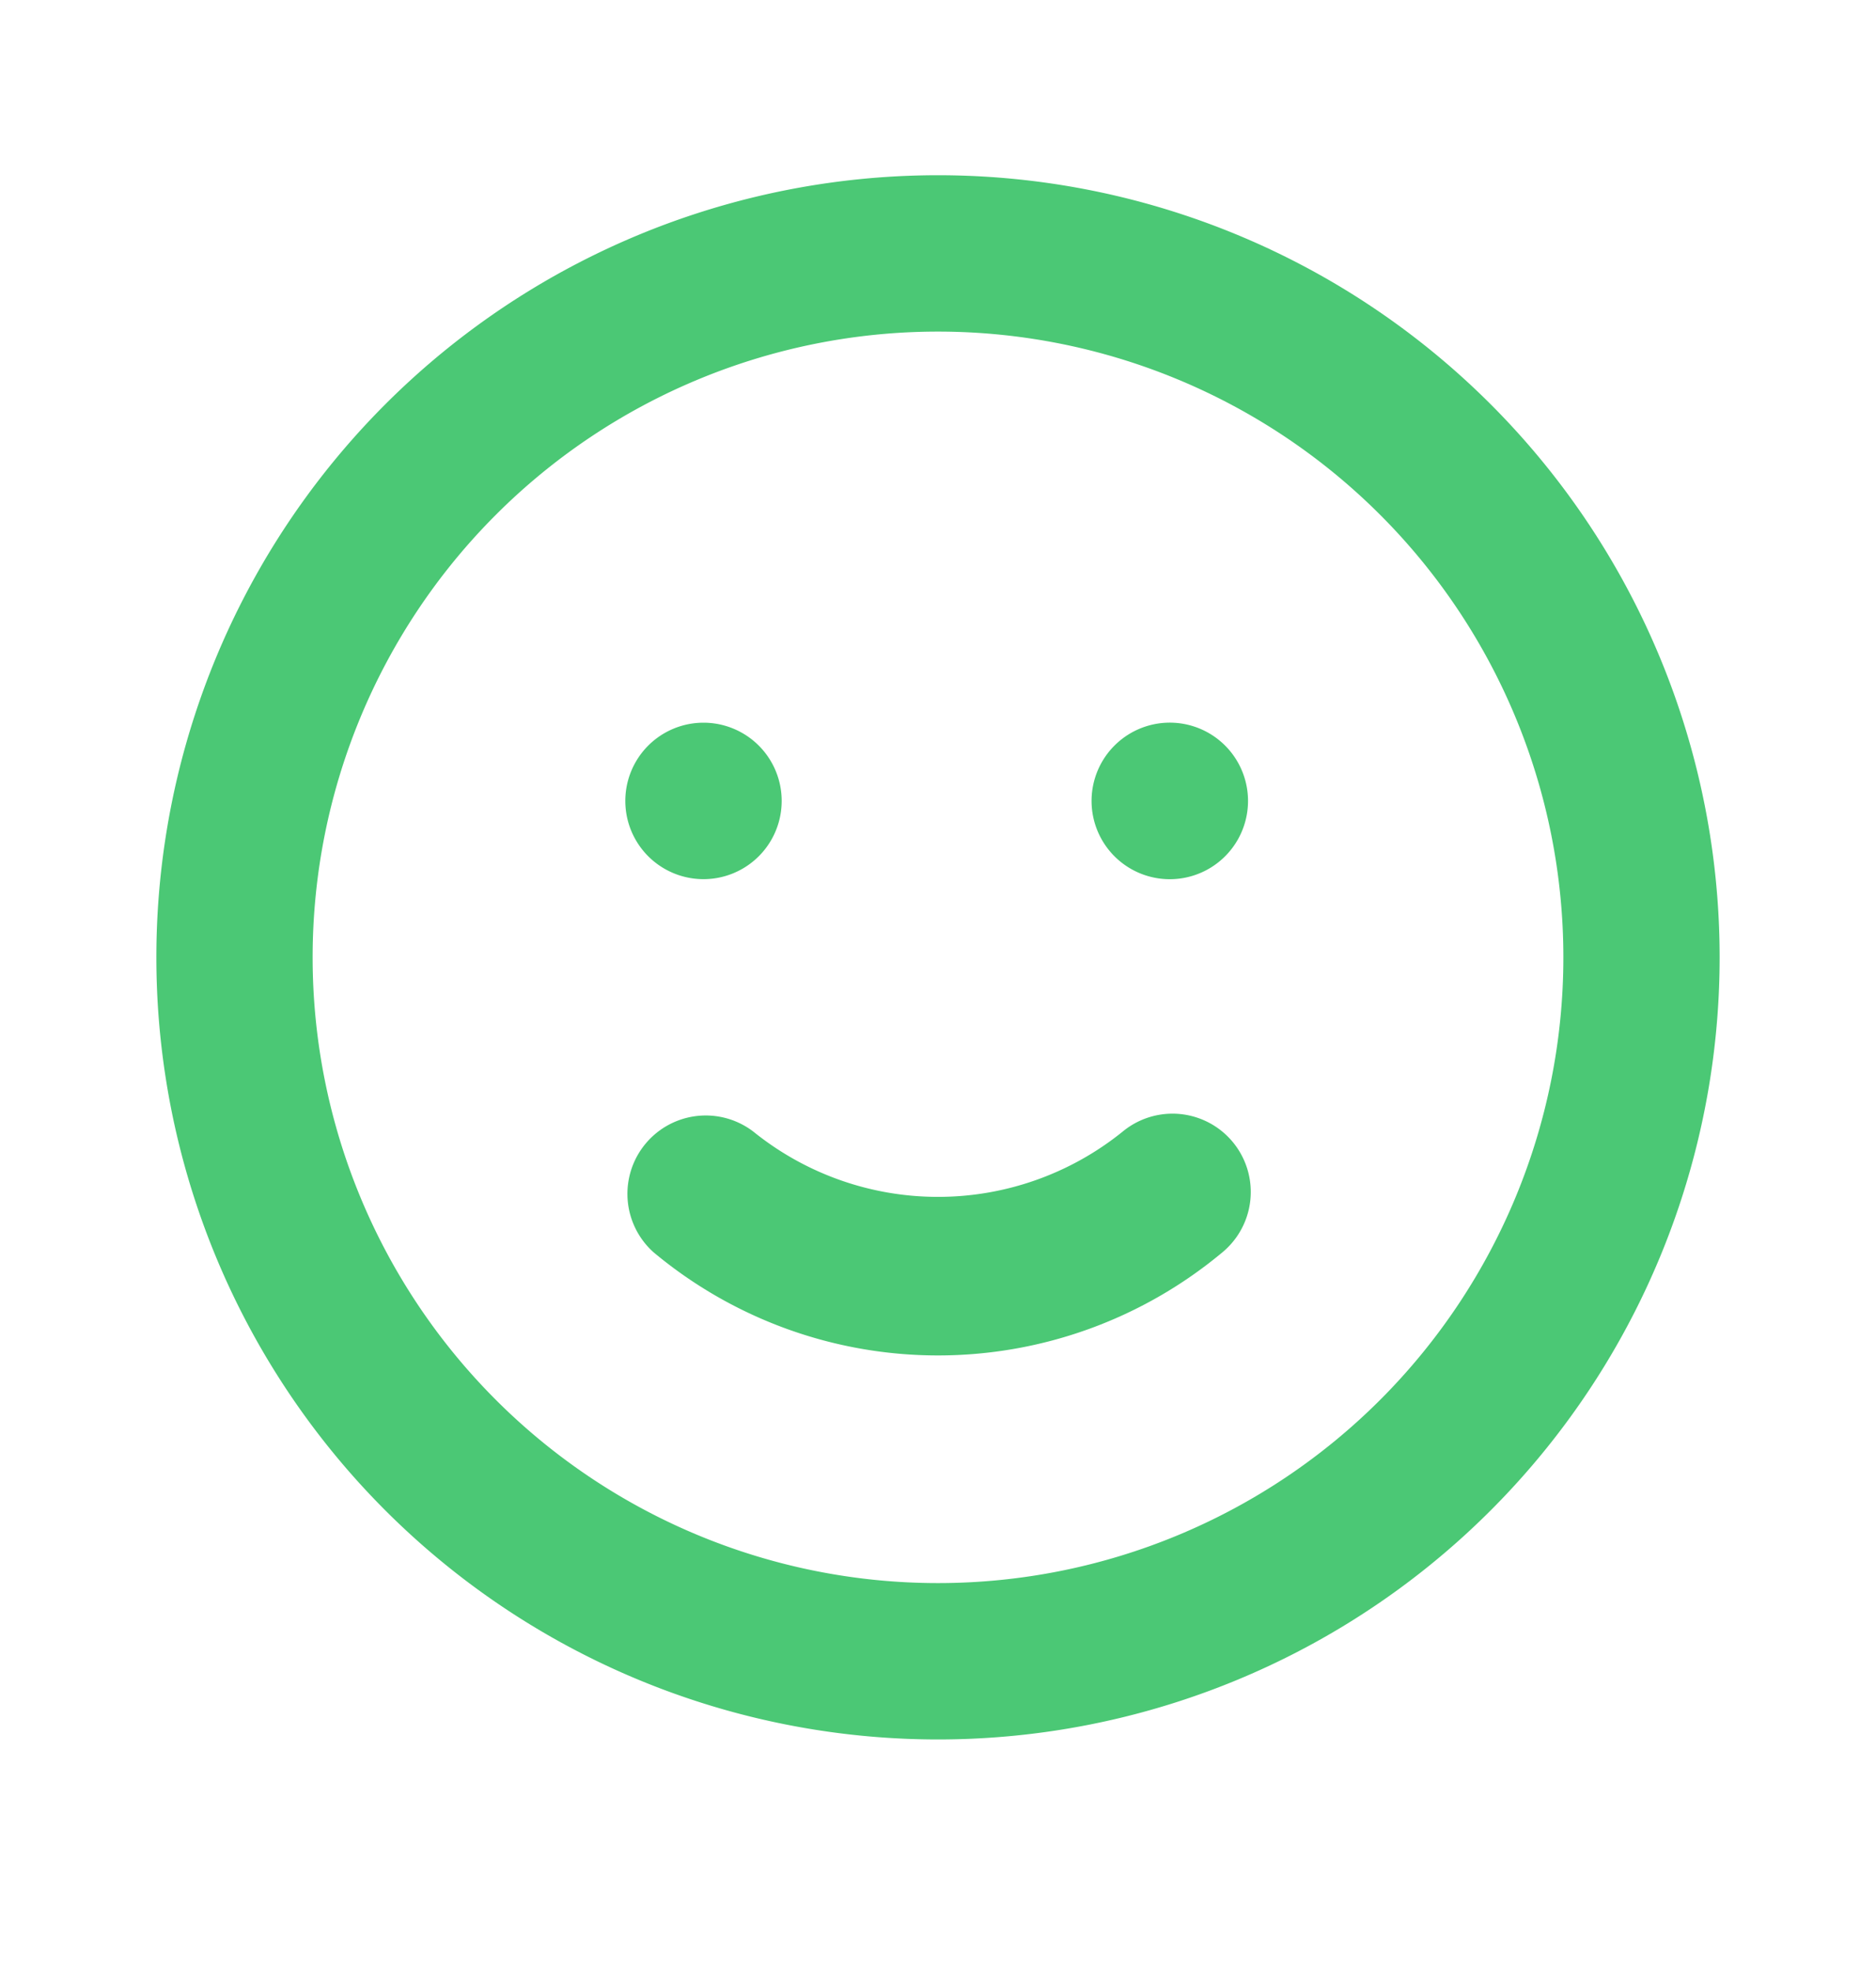 <svg width="20" height="21" fill="none" xmlns="http://www.w3.org/2000/svg"><path d="M11.967 12.058a3.134 3.134 0 0 1-3.934 0 .835.835 0 0 0-1.066 1.284 4.733 4.733 0 0 0 6.066 0 .834.834 0 1 0-1.066-1.284ZM7.5 9.367a.833.833 0 1 0 0-1.667.833.833 0 0 0 0 1.667Zm5-1.667a.834.834 0 1 0 0 1.667.834.834 0 0 0 0-1.667ZM10 1.867a8.333 8.333 0 1 0 0 16.666 8.333 8.333 0 0 0 0-16.666Zm0 15a6.667 6.667 0 1 1 0-13.334 6.667 6.667 0 0 1 0 13.334Z" fill="#4BC875"/></svg>